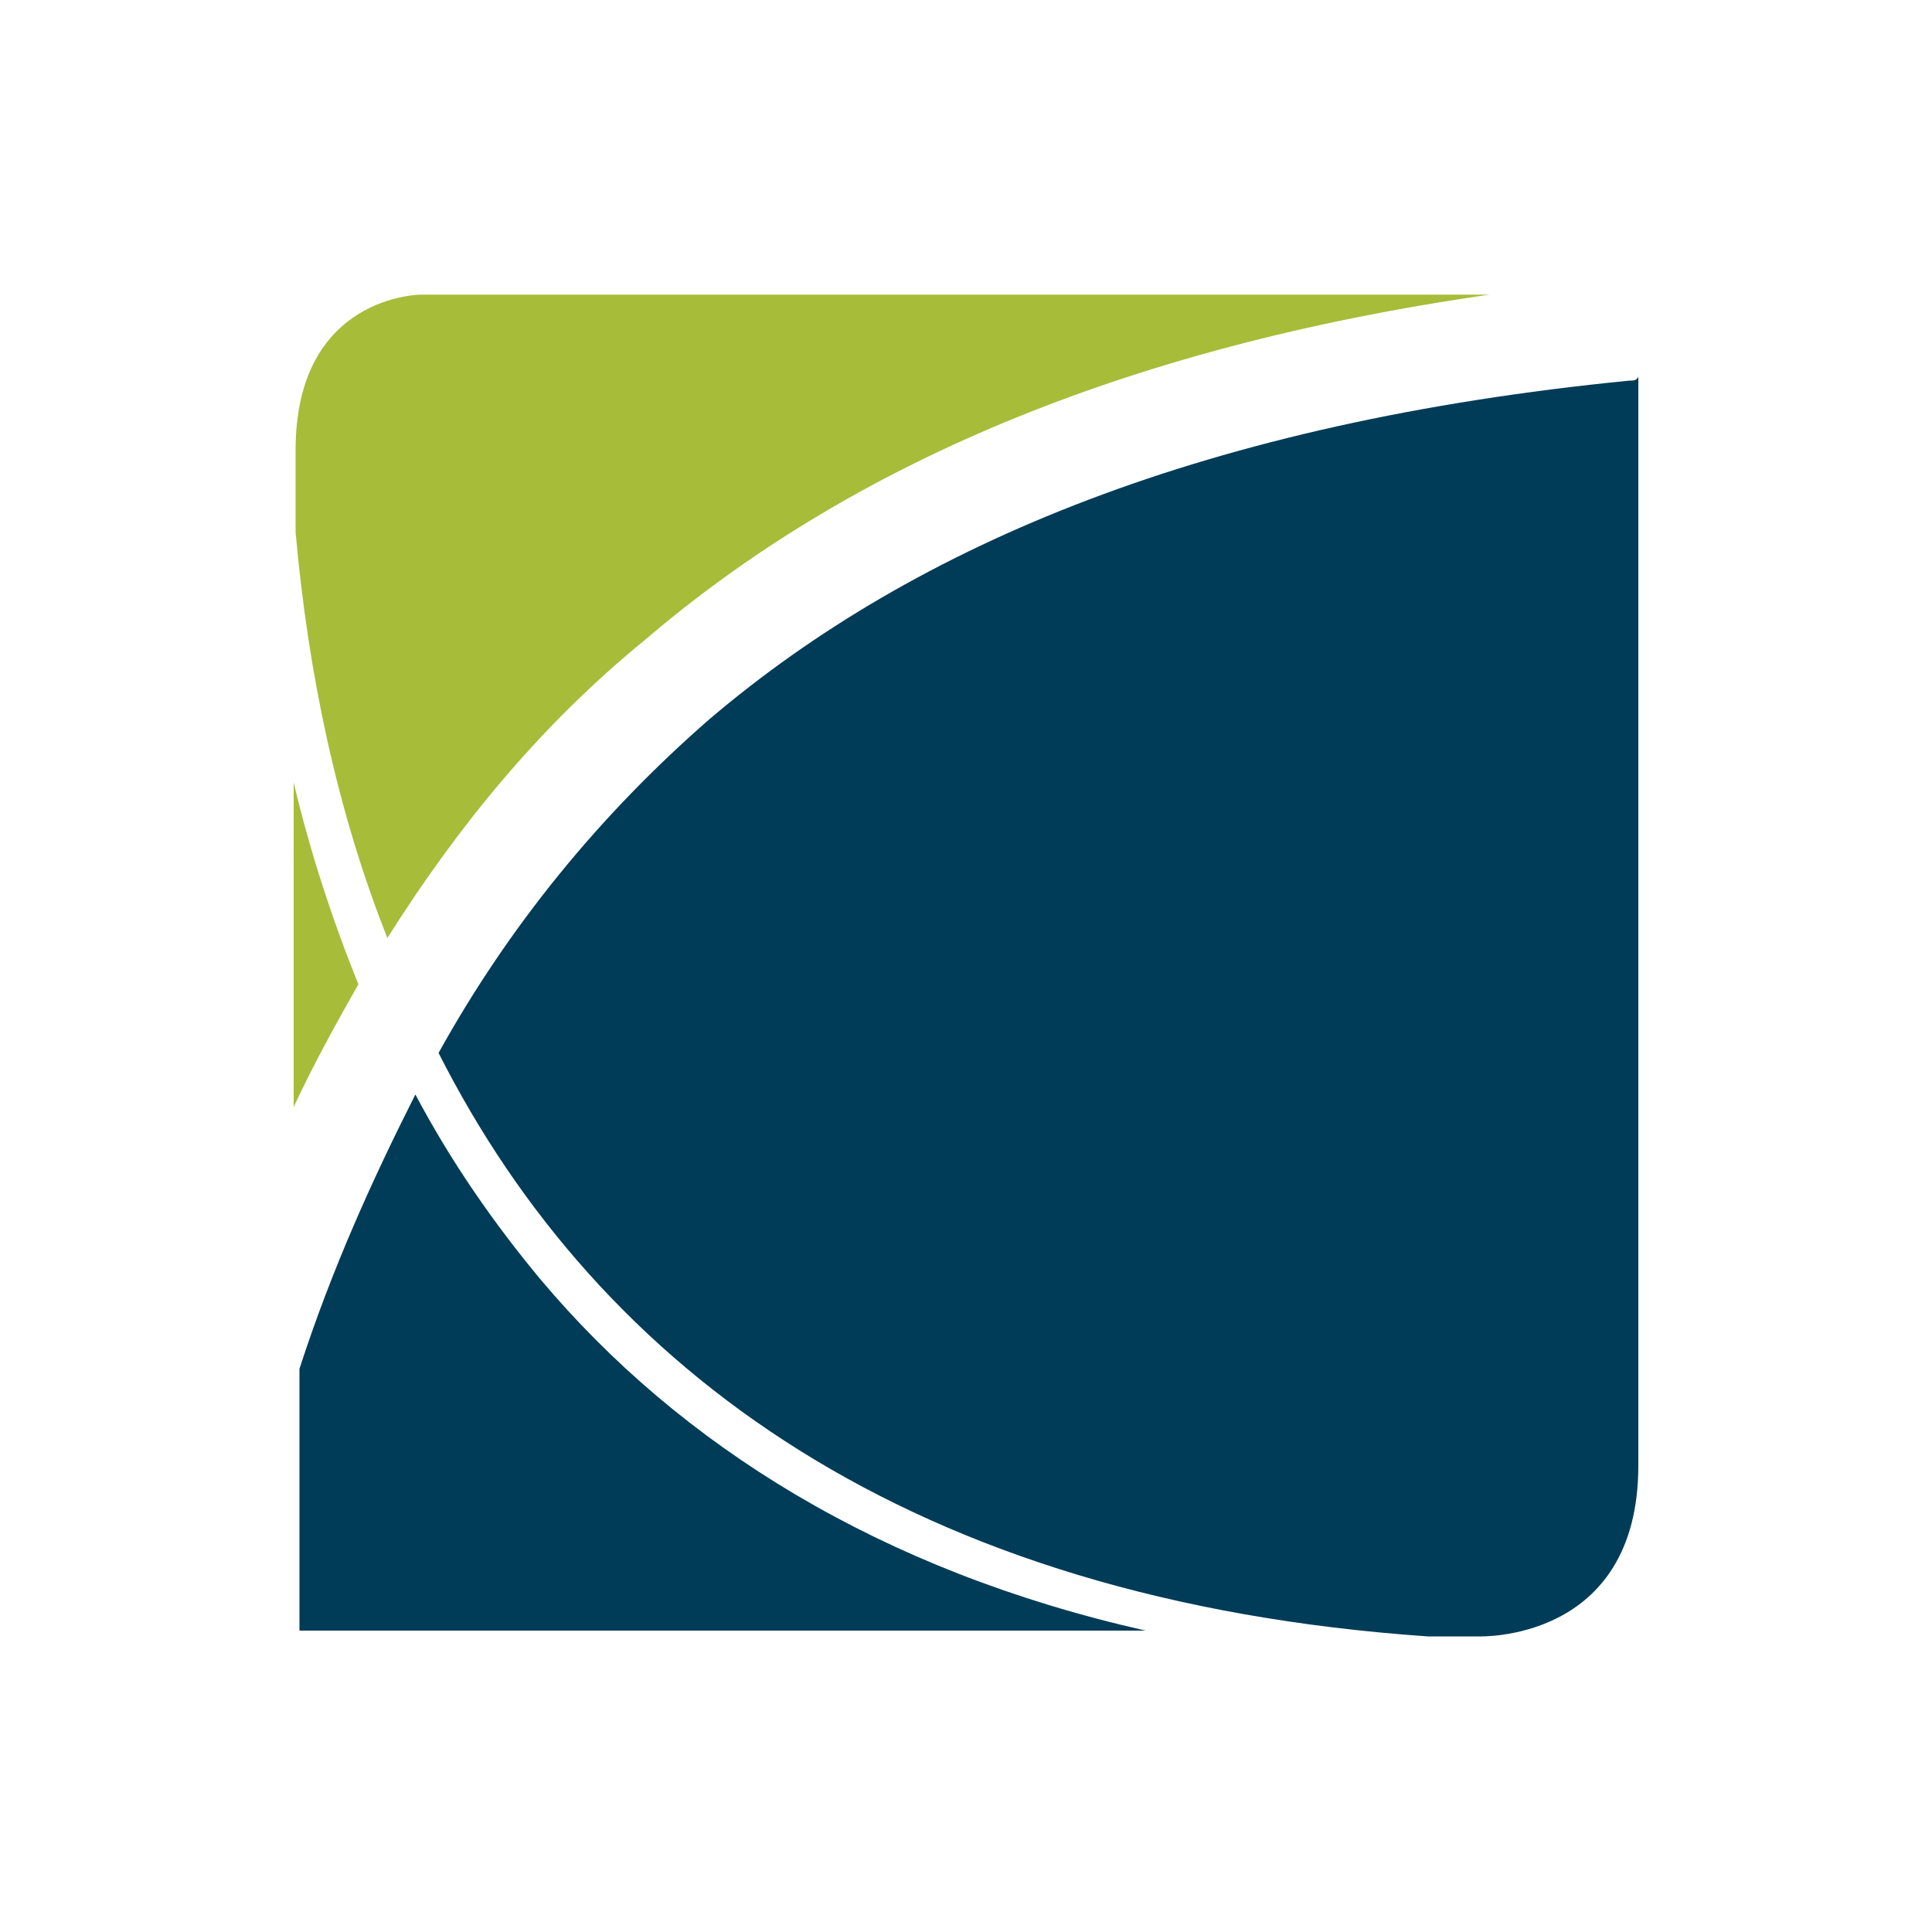<?xml version="1.0" encoding="utf-8"?>
<!-- Generator: Adobe Illustrator 21.0.2, SVG Export Plug-In . SVG Version: 6.00 Build 0)  -->
<svg version="1.1" id="Layer_1" xmlns="http://www.w3.org/2000/svg" xmlns:xlink="http://www.w3.org/1999/xlink" x="0px" y="0px"
	 viewBox="0 0 200 200" style="enable-background:new 0 0 200 200;" xml:space="preserve">
<style type="text/css">
	.st0{display:none;fill:none;stroke:#D0D2D3;stroke-miterlimit:10;}
	.st1{fill:#A7BC39;}
	.st2{fill:#003C57;}
</style>
<line class="st0" x1="30" y1="-25" x2="30" y2="225"/>
<line class="st0" x1="170" y1="-25" x2="170" y2="225"/>
<line class="st0" x1="-25" y1="30" x2="225" y2="30"/>
<line class="st0" x1="-25" y1="169.6" x2="225" y2="169.6"/>
<g>
	<g>
		<path class="st1" d="M30.4,114.6c2-4.3,4.3-8.5,6.7-12.7c-2.7-6.7-5-13.7-6.7-20.9C30.4,93.1,30.4,105.1,30.4,114.6z M43.6,30.5
			c0,0-13,0-13,16.1c0,1,0,4.2,0,8.5c1.3,14.6,4.3,28.9,9.5,42c7.2-11.4,15.7-21.9,26.6-30.8c20.9-17.9,49.2-30.3,87.5-35.8
			C154,30.5,43.6,30.5,43.6,30.5z"/>
		<path class="st2" d="M168.7,39.4c-43.7,4.3-73.9,16.9-95.2,35C62,84.4,52.6,96,45.4,109c16.7,33,49,56.7,102.4,60.4h5.2
			c0,0,16.6,0.7,16.6-17.7V39C169.4,39.4,169.1,39.4,168.7,39.4z M56,132.5c-5-6-9.4-12.4-13-19.2c-4.5,8.9-8.7,18.2-12,28.4
			c0,15.6,0,27.1,0,27.1h87.6C91.1,162.6,70.4,149.6,56,132.5z"/>
	</g>
</g>
</svg>
